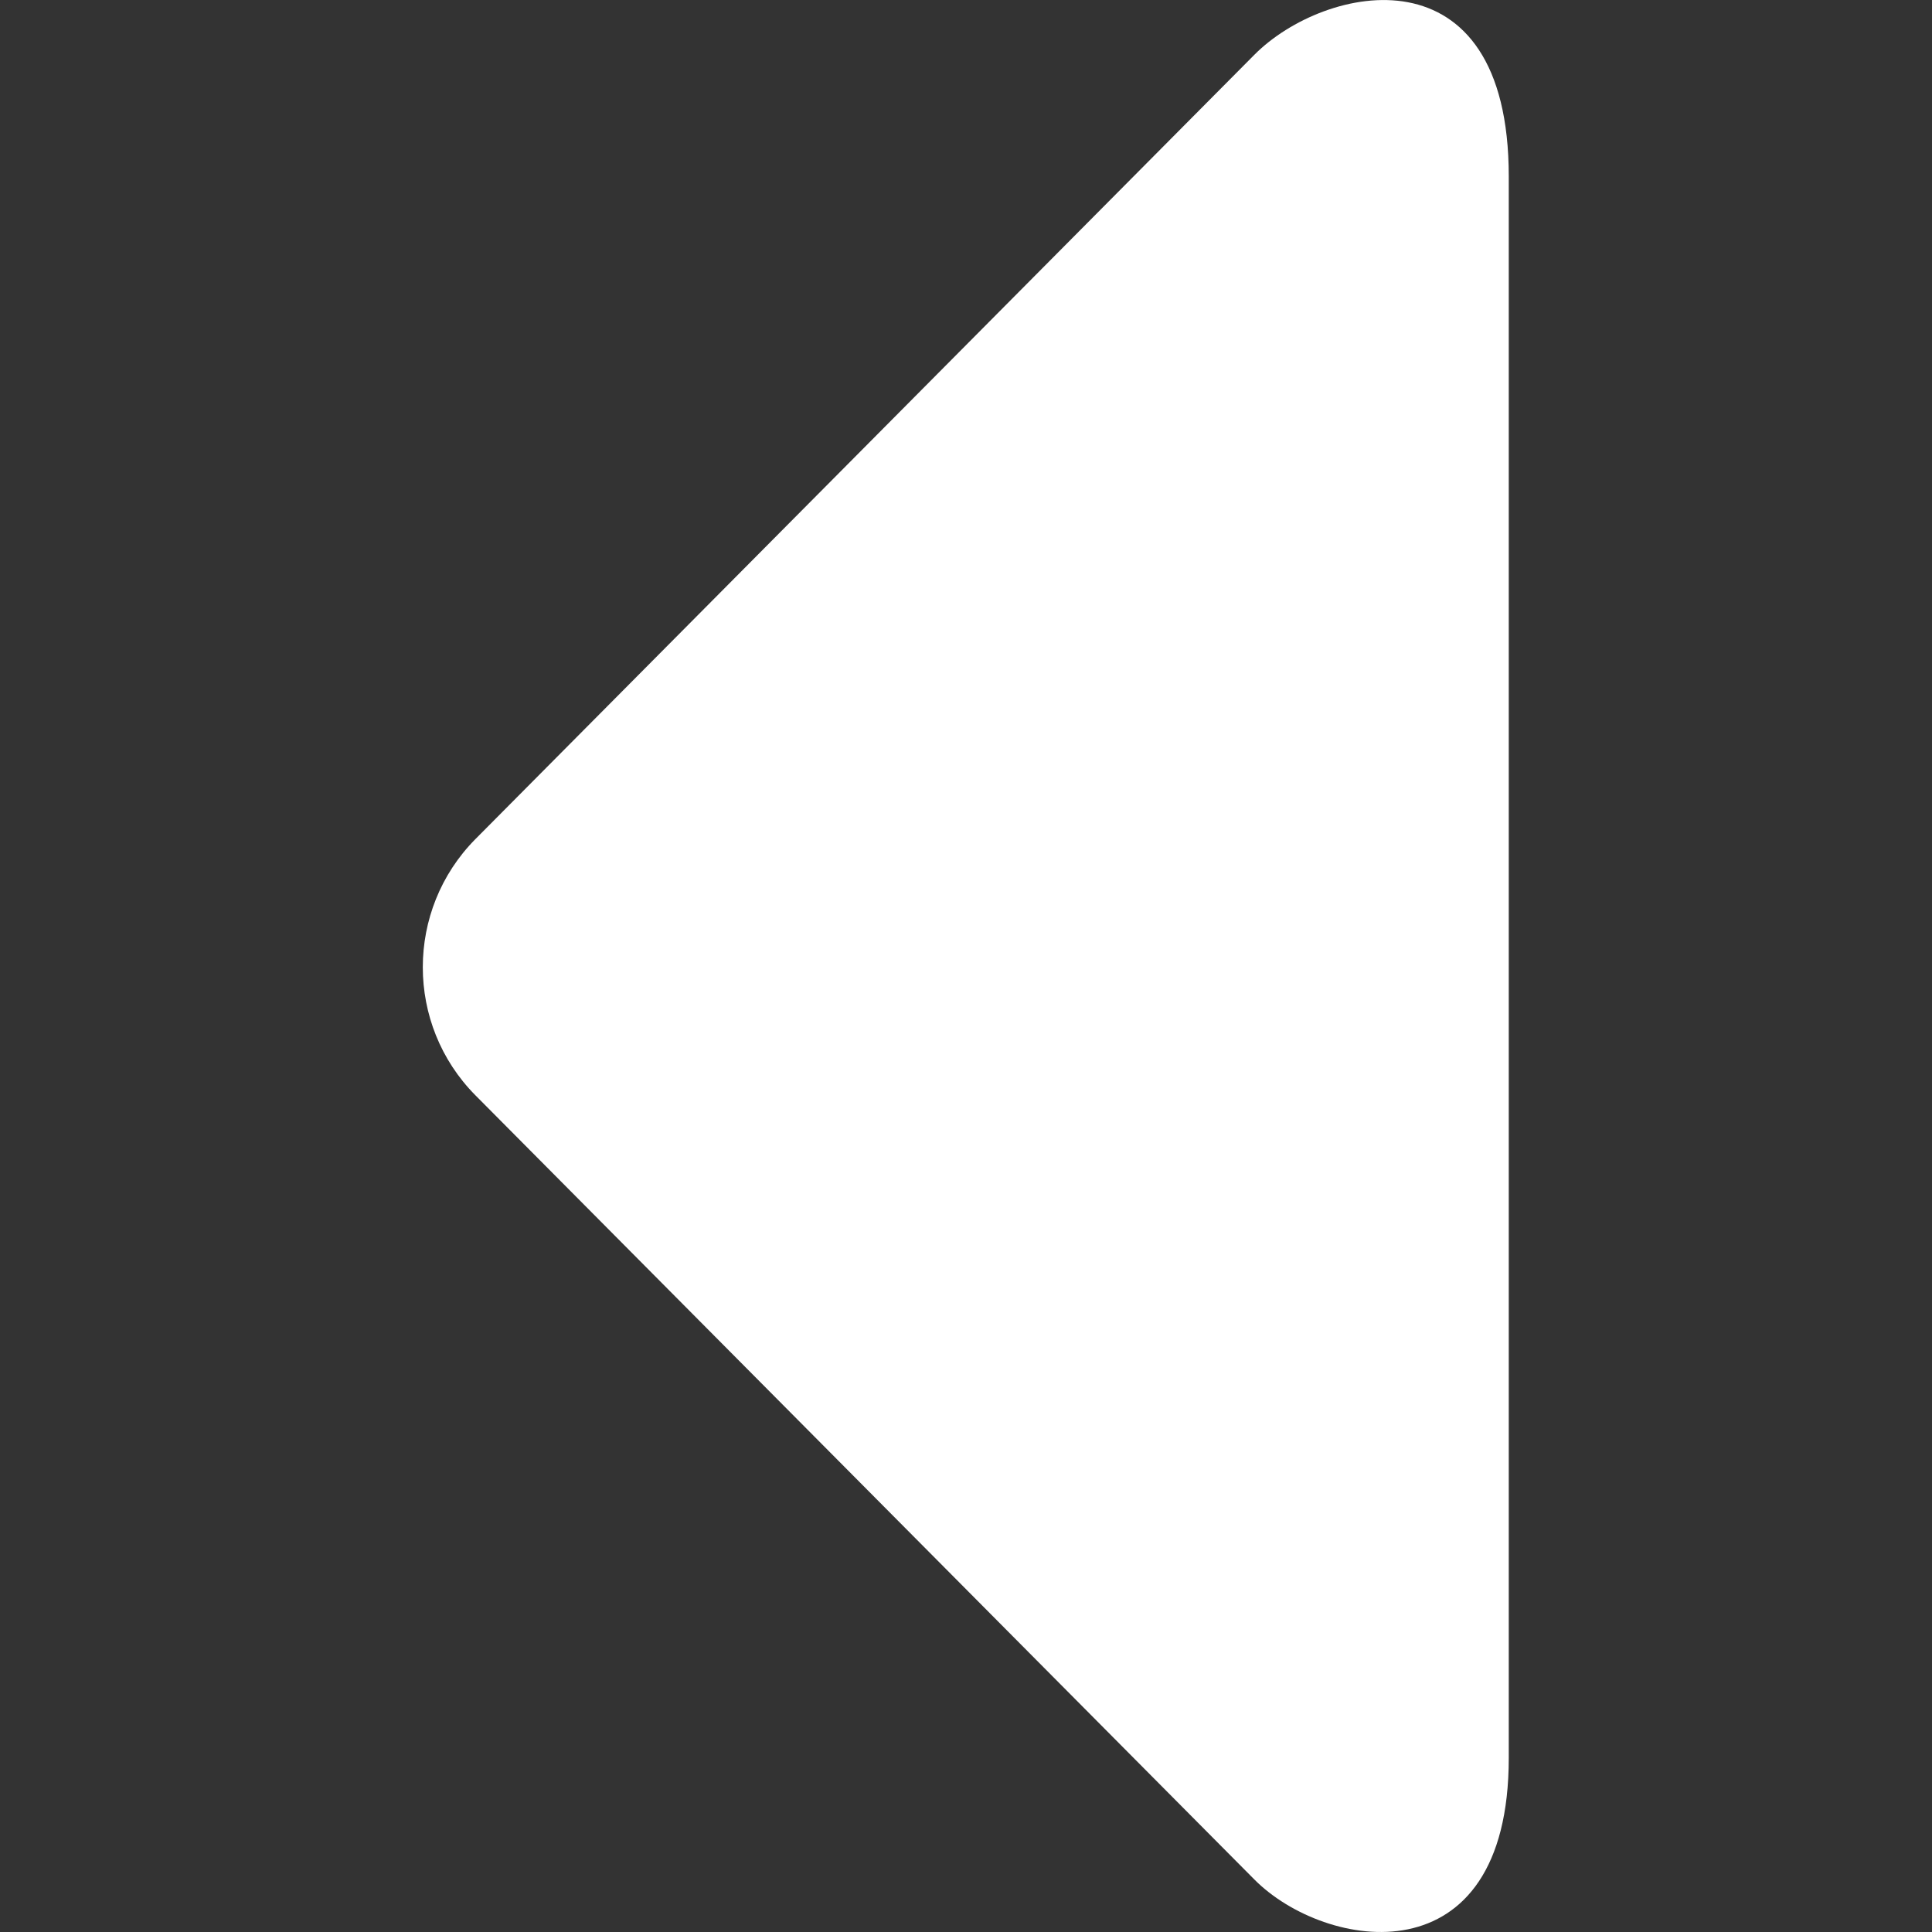 <svg id="eS35DYmxd761" xmlns="http://www.w3.org/2000/svg" xmlns:xlink="http://www.w3.org/1999/xlink" viewBox="0 0 50 50" shape-rendering="geometricPrecision" text-rendering="geometricPrecision" project-id="3470c1bdf91a468db9fc85a50df22f35" export-id="597306cb711c4fa68afd8ce47ca38dde" cached="false"><rect x="0" y="0" width="50" height="50" fill="#333333" stroke="none"/><g transform="matrix(-3.129 0 0-3.151 60.981 50.239)"><path d="M9.113,15.495c-.582.581-2.103.9-2.103-1.001v-12.988c0-1.839,1.521-1.582,2.103-1l6.444,6.442c.58.581.58,1.522,0,2.104L9.113,15.495v0Z" fill="#ffffff" fill-rule="evenodd"/></g></svg>
